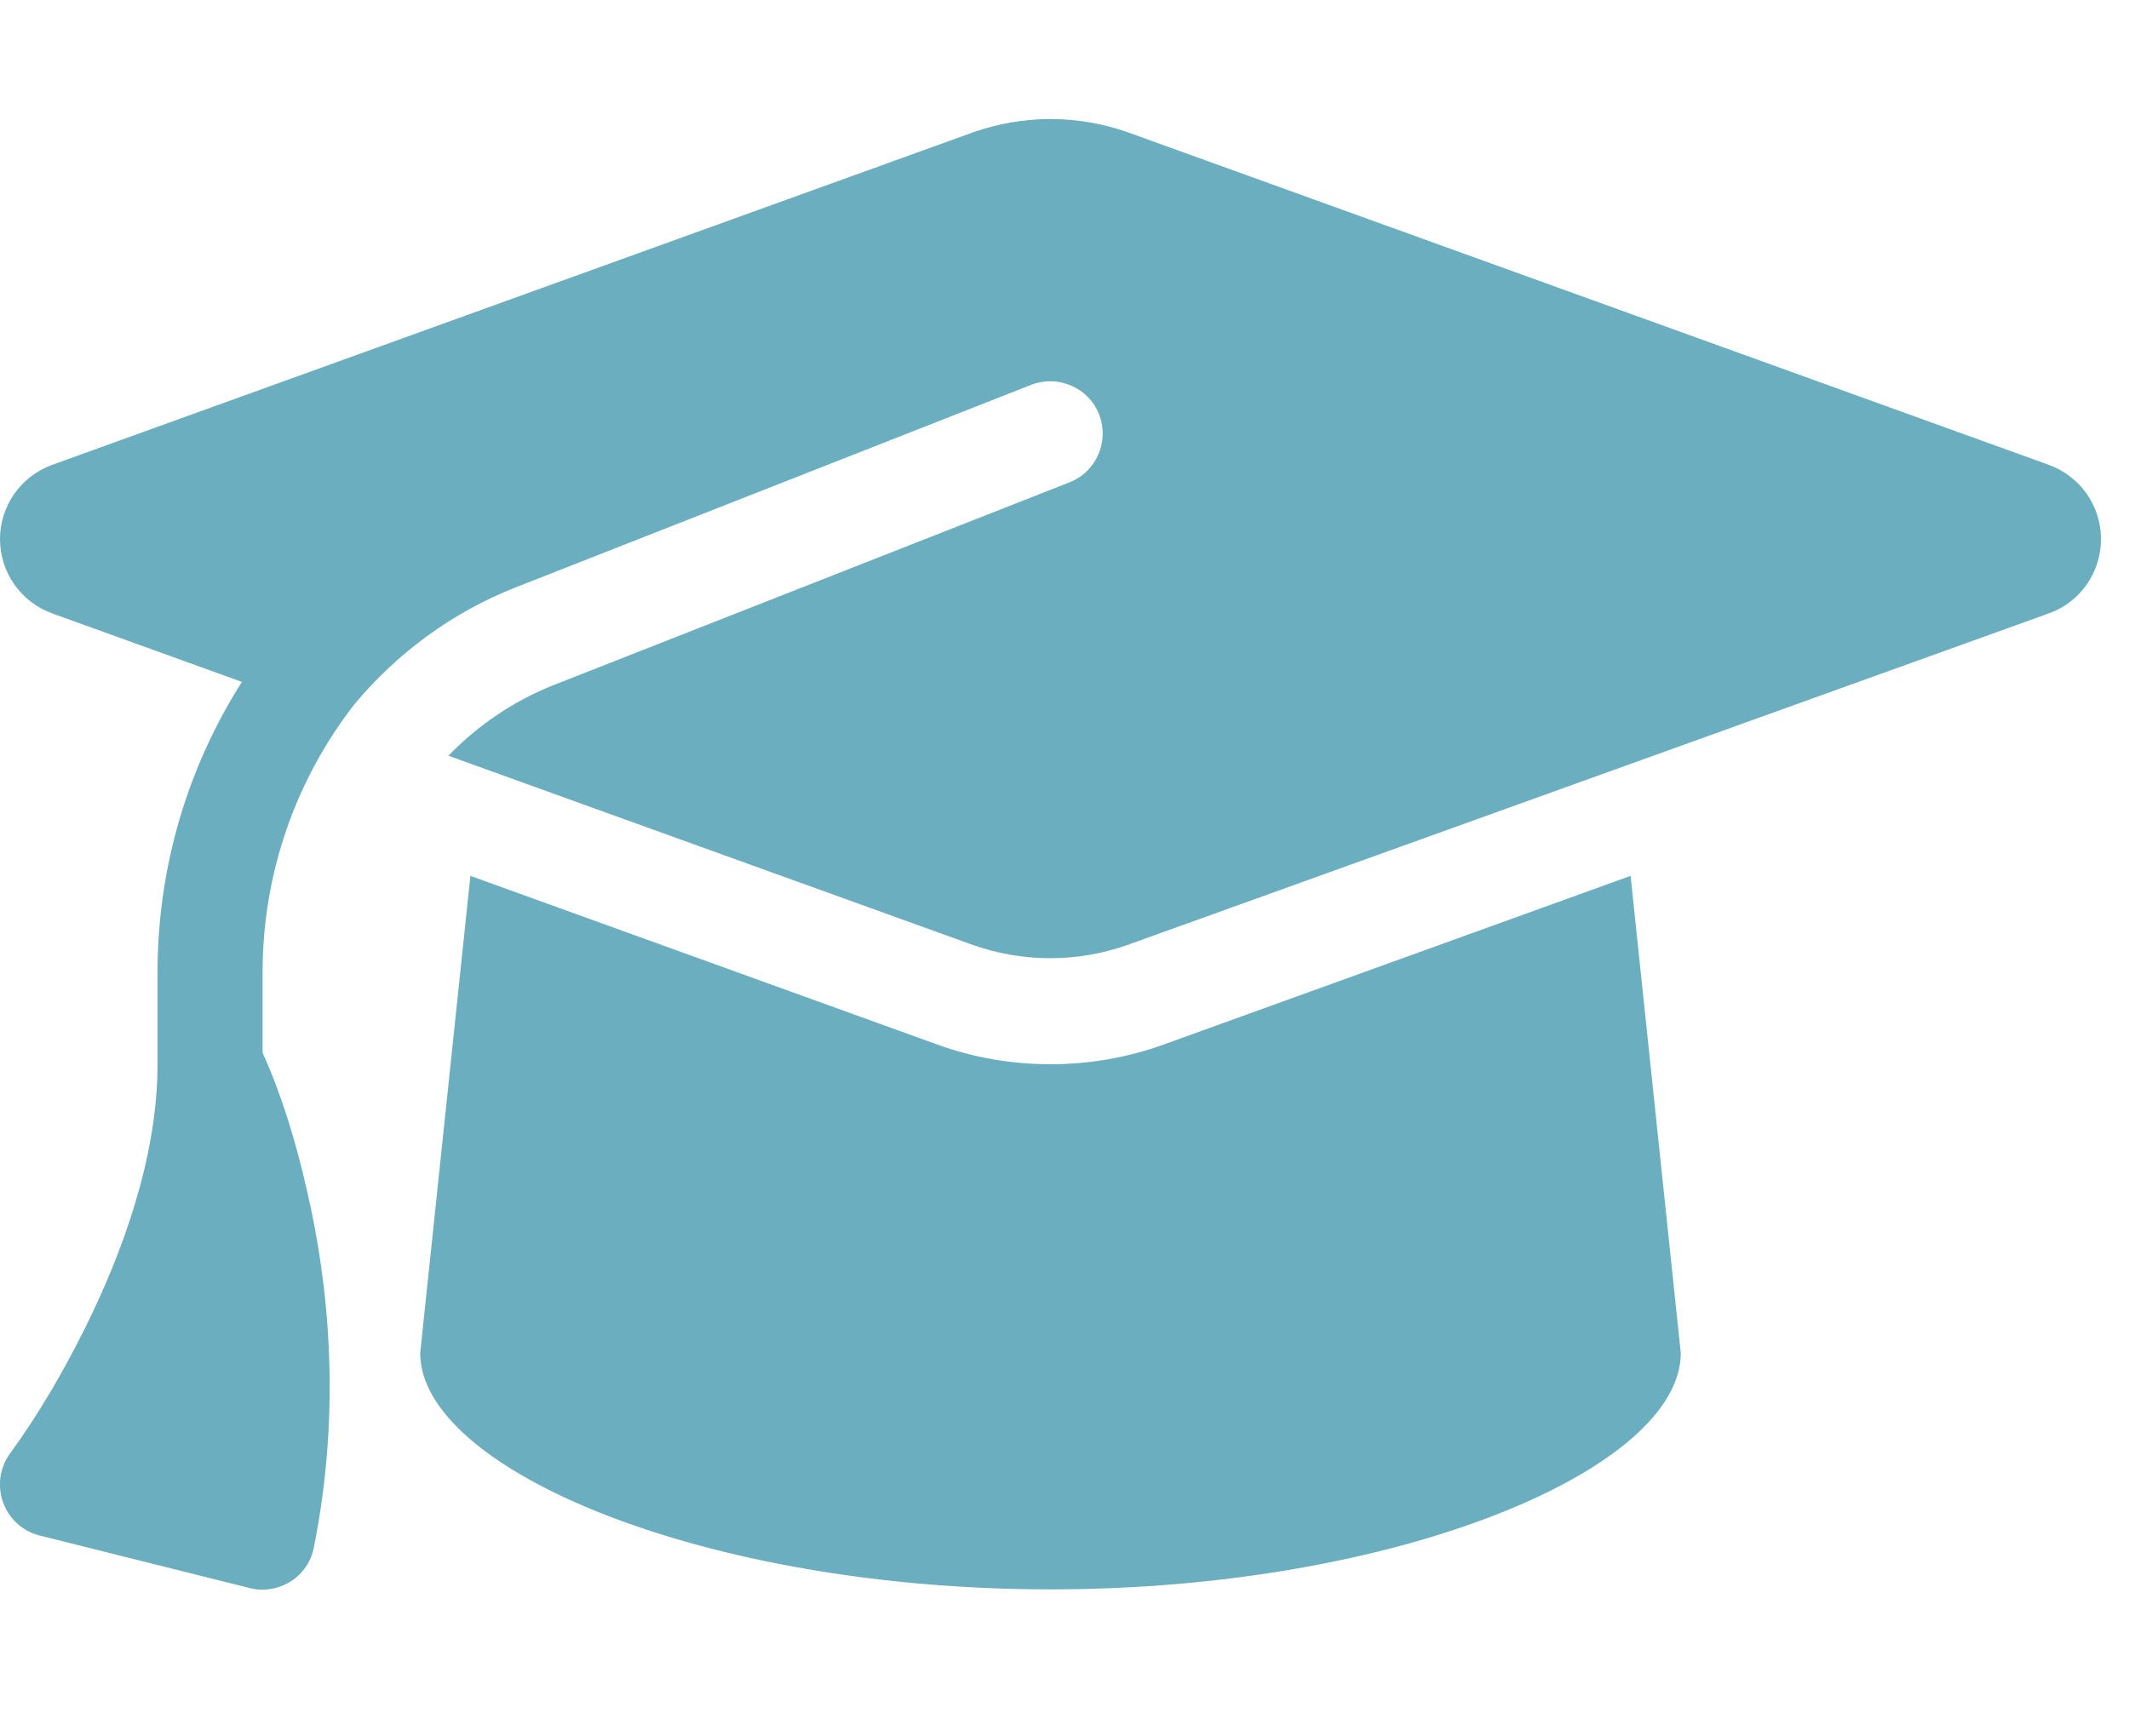 <svg width="38" height="31" viewBox="0 0 38 31" fill="none" xmlns="http://www.w3.org/2000/svg">
<g clip-path="url(#clip0_100_104)">
<g clip-path="url(#clip1_100_104)">
<path d="M18.75 2.125C18.275 2.125 17.807 2.207 17.361 2.365L0.926 8.301C0.369 8.506 -1.36365e-05 9.033 -1.36365e-05 9.625C-1.36365e-05 10.217 0.369 10.744 0.926 10.949L4.318 12.174C3.357 13.685 2.812 15.473 2.812 17.354V19C2.812 20.664 2.18 22.381 1.506 23.734C1.125 24.496 0.691 25.246 0.187 25.938C-1.36346e-05 26.189 -0.053 26.518 0.053 26.816C0.158 27.115 0.404 27.338 0.709 27.414L4.459 28.352C4.705 28.416 4.969 28.369 5.186 28.234C5.402 28.1 5.555 27.877 5.602 27.625C6.105 25.117 5.854 22.867 5.479 21.256C5.291 20.424 5.039 19.574 4.687 18.795V17.354C4.687 15.584 5.285 13.914 6.322 12.578C7.078 11.67 8.057 10.938 9.205 10.486L18.404 6.871C18.885 6.684 19.43 6.918 19.617 7.398C19.805 7.879 19.57 8.424 19.09 8.611L9.891 12.227C9.164 12.514 8.525 12.953 8.004 13.492L17.355 16.867C17.801 17.025 18.27 17.107 18.744 17.107C19.219 17.107 19.688 17.025 20.133 16.867L36.574 10.949C37.131 10.75 37.5 10.217 37.5 9.625C37.5 9.033 37.131 8.506 36.574 8.301L20.139 2.365C19.693 2.207 19.225 2.125 18.75 2.125ZM7.5 24.156C7.5 26.225 12.539 28.375 18.75 28.375C24.961 28.375 30 26.225 30 24.156L29.104 15.637L20.771 18.648C20.121 18.883 19.436 19 18.75 19C18.064 19 17.373 18.883 16.729 18.648L8.396 15.637L7.5 24.156Z" fill="#6AAEC0"/>
</g>
</g>
<defs>
<clipPath id="clip0_100_104">
<rect width="37.5" height="30" fill="white" transform="translate(0 0.25)"/>
</clipPath>
<clipPath id="clip1_100_104">
<path d="M0 0.25H37.5V30.25H0V0.25Z" fill="white"/>
</clipPath>
</defs>
</svg>
